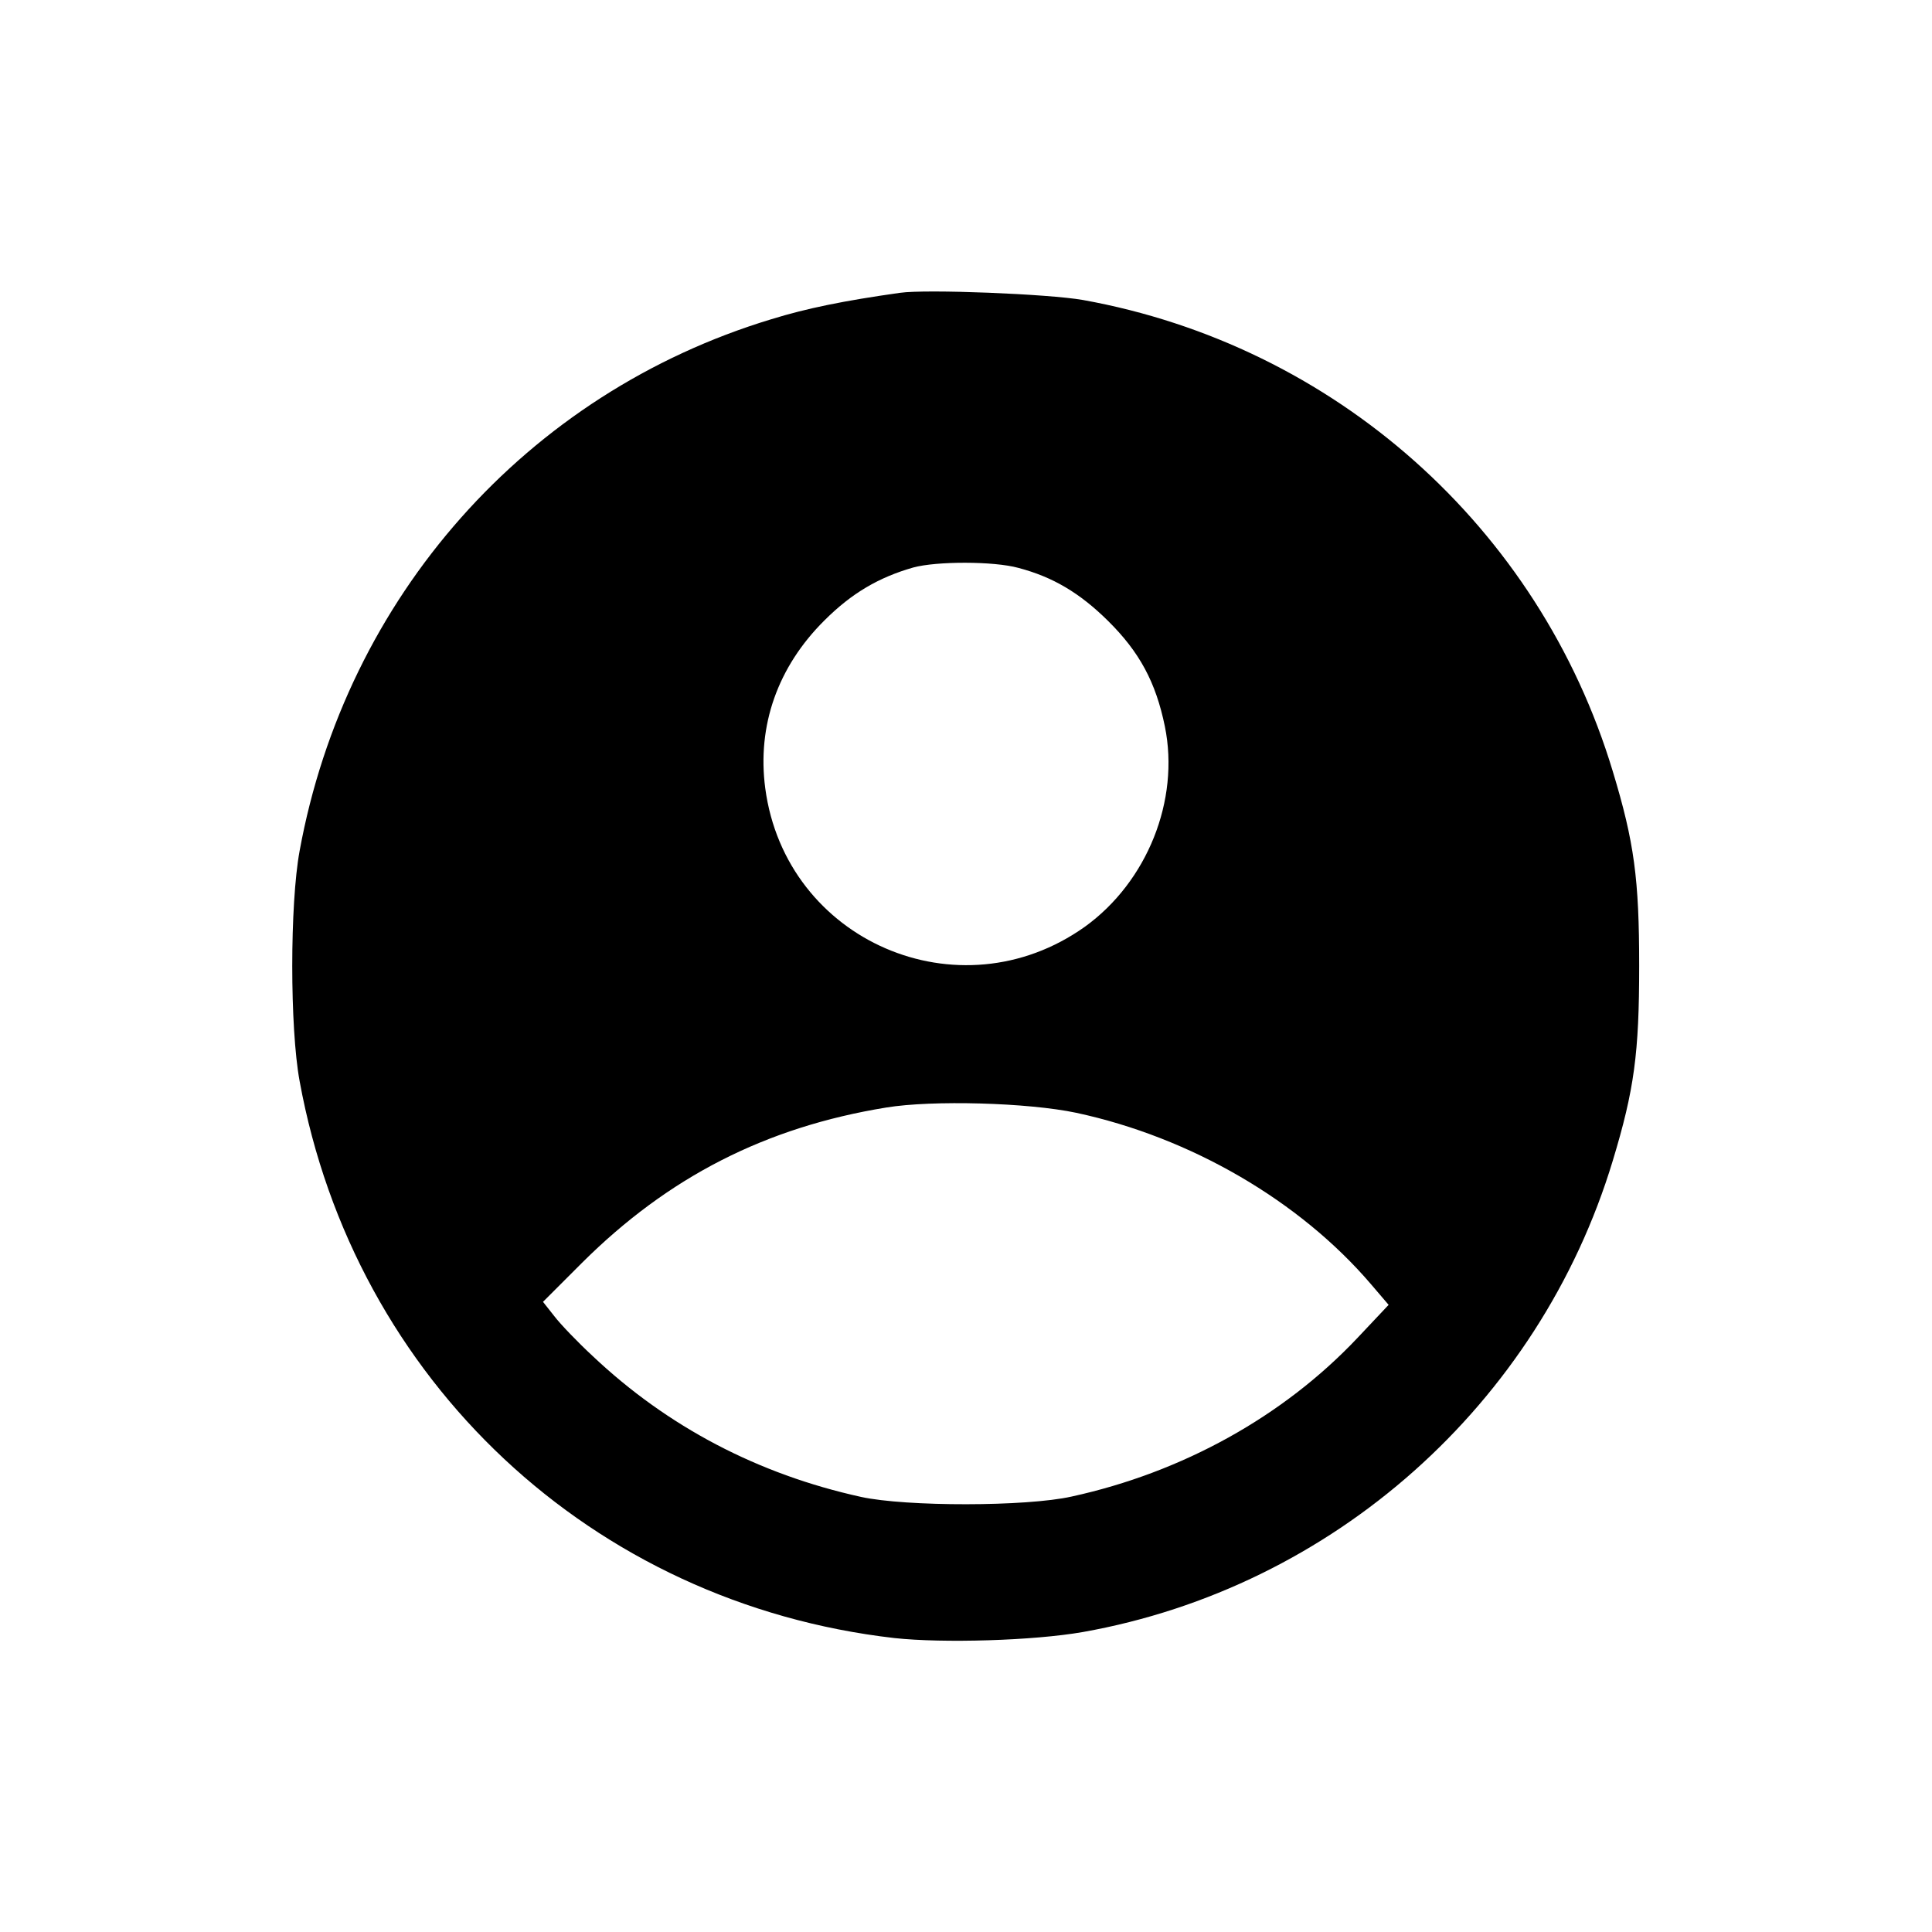 <?xml version="1.0" standalone="no"?>
<!DOCTYPE svg PUBLIC "-//W3C//DTD SVG 20010904//EN"
 "http://www.w3.org/TR/2001/REC-SVG-20010904/DTD/svg10.dtd">
<svg version="1.0" xmlns="http://www.w3.org/2000/svg"
 width="512pt" height="512pt" viewBox="0 0 512 512"
 preserveAspectRatio="xMidYMid meet">

<g transform="translate(0,512) scale(0.1,-0.1)"
fill="#000000" stroke="none">
<path d="M2385 4344 c-149 -21 -247 -41 -341 -70 -648 -196 -1127 -736 -1250
-1409 -26 -141 -26 -469 0 -610 145 -794 775 -1384 1576 -1476 129 -14 369 -7
500 16 663 118 1209 604 1404 1249 57 188 70 285 70 516 0 231 -13 328 -70
516 -195 647 -738 1129 -1404 1249 -91 16 -415 29 -485 19z m314 -729 c91 -24
162 -66 237 -140 84 -83 127 -163 151 -280 40 -196 -47 -412 -212 -531 -333
-237 -793 -38 -847 367 -22 166 33 322 157 445 72 72 144 114 235 140 62 17
214 17 279 -1z m153 -1444 c303 -65 592 -233 781 -454 l47 -55 -82 -87 c-197
-209 -465 -357 -758 -421 -120 -27 -439 -27 -558 -1 -273 60 -513 186 -711
373 -40 37 -86 85 -102 106 l-30 38 103 103 c229 228 487 360 807 412 122 20
375 13 503 -14z"/>
</g>
</svg>
